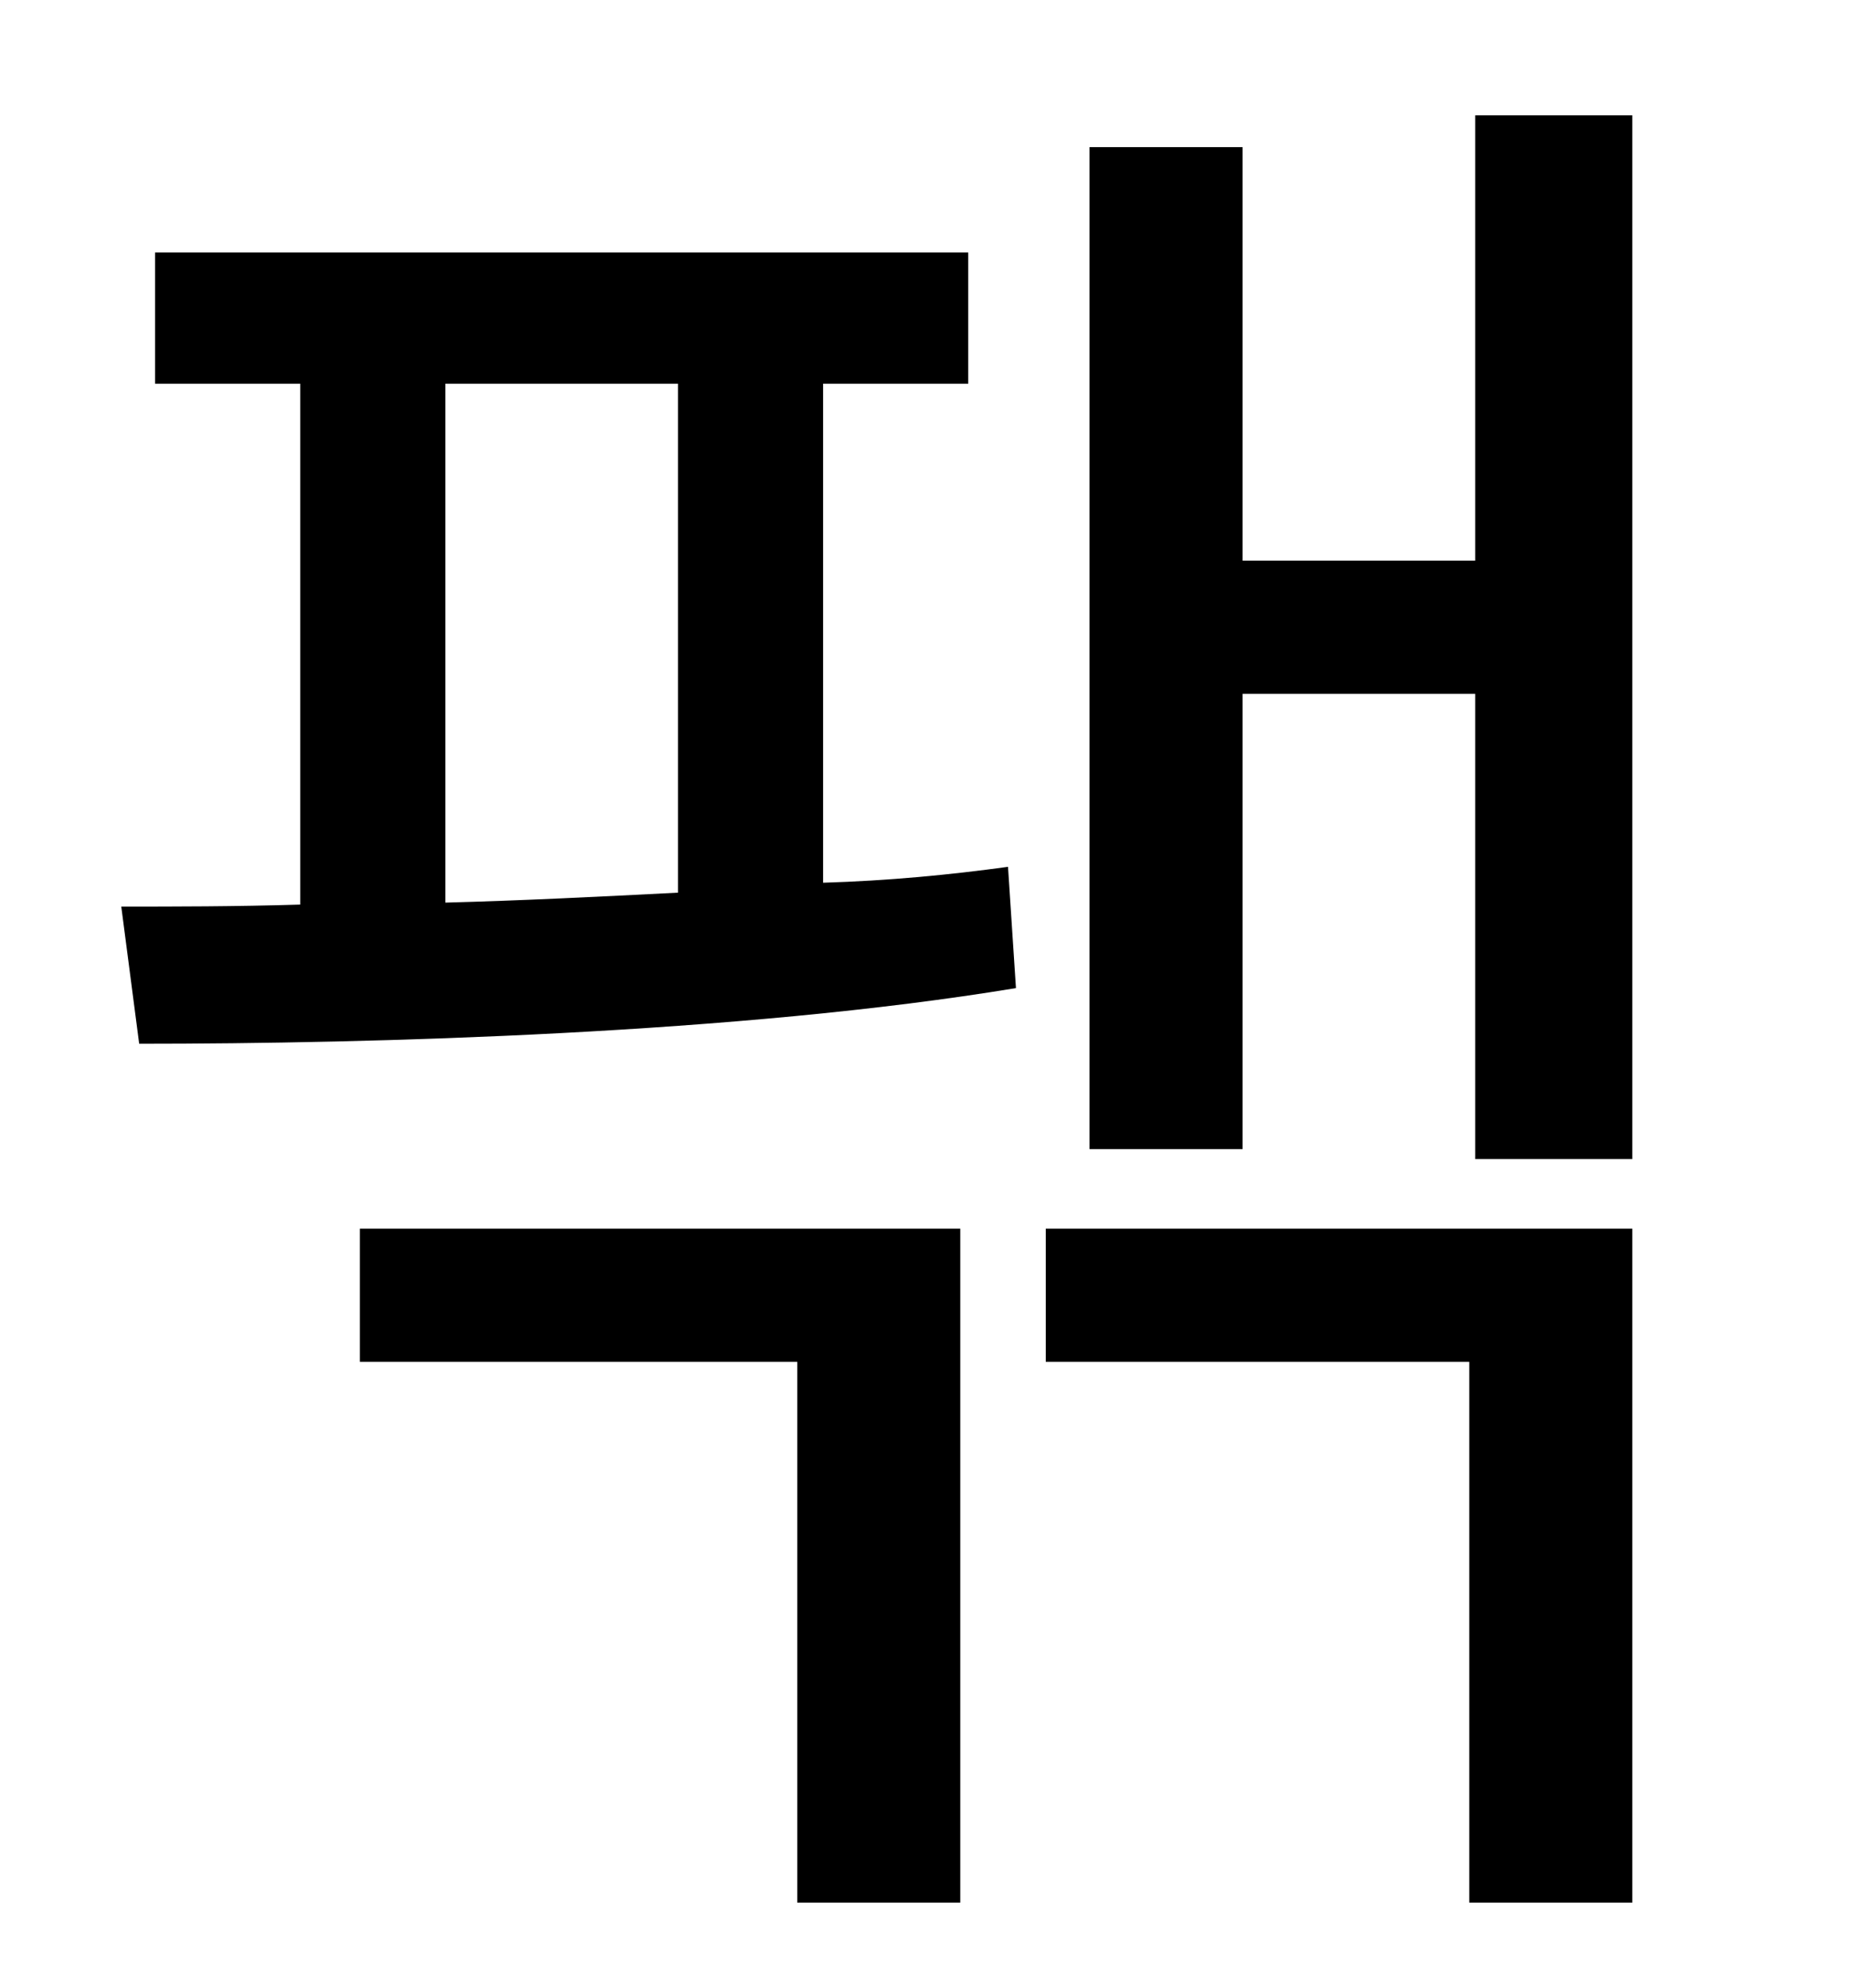 <?xml version="1.0" standalone="no"?>
<!DOCTYPE svg PUBLIC "-//W3C//DTD SVG 1.1//EN" "http://www.w3.org/Graphics/SVG/1.1/DTD/svg11.dtd" >
<svg xmlns="http://www.w3.org/2000/svg" xmlns:xlink="http://www.w3.org/1999/xlink" version="1.1" viewBox="-10 0 930 1000">
   <path fill="currentColor"
d="M171 685v-67h302v339h-82v-272h-220zM214 193v261c38 -1 78 -3 117 -5v-256h-117zM404 193v251c33 -1 64 -4 93 -8l4 61c-139 23 -324 28 -441 28l-9 -69c27 0 57 0 90 -1v-262h-73v-66h409v66h-73zM516 685v-67h295v339h-82v-272h-213zM732 58h79v525h-79v-234h-117v229
h-77v-504h77v208h117v-224z" />
</svg>
